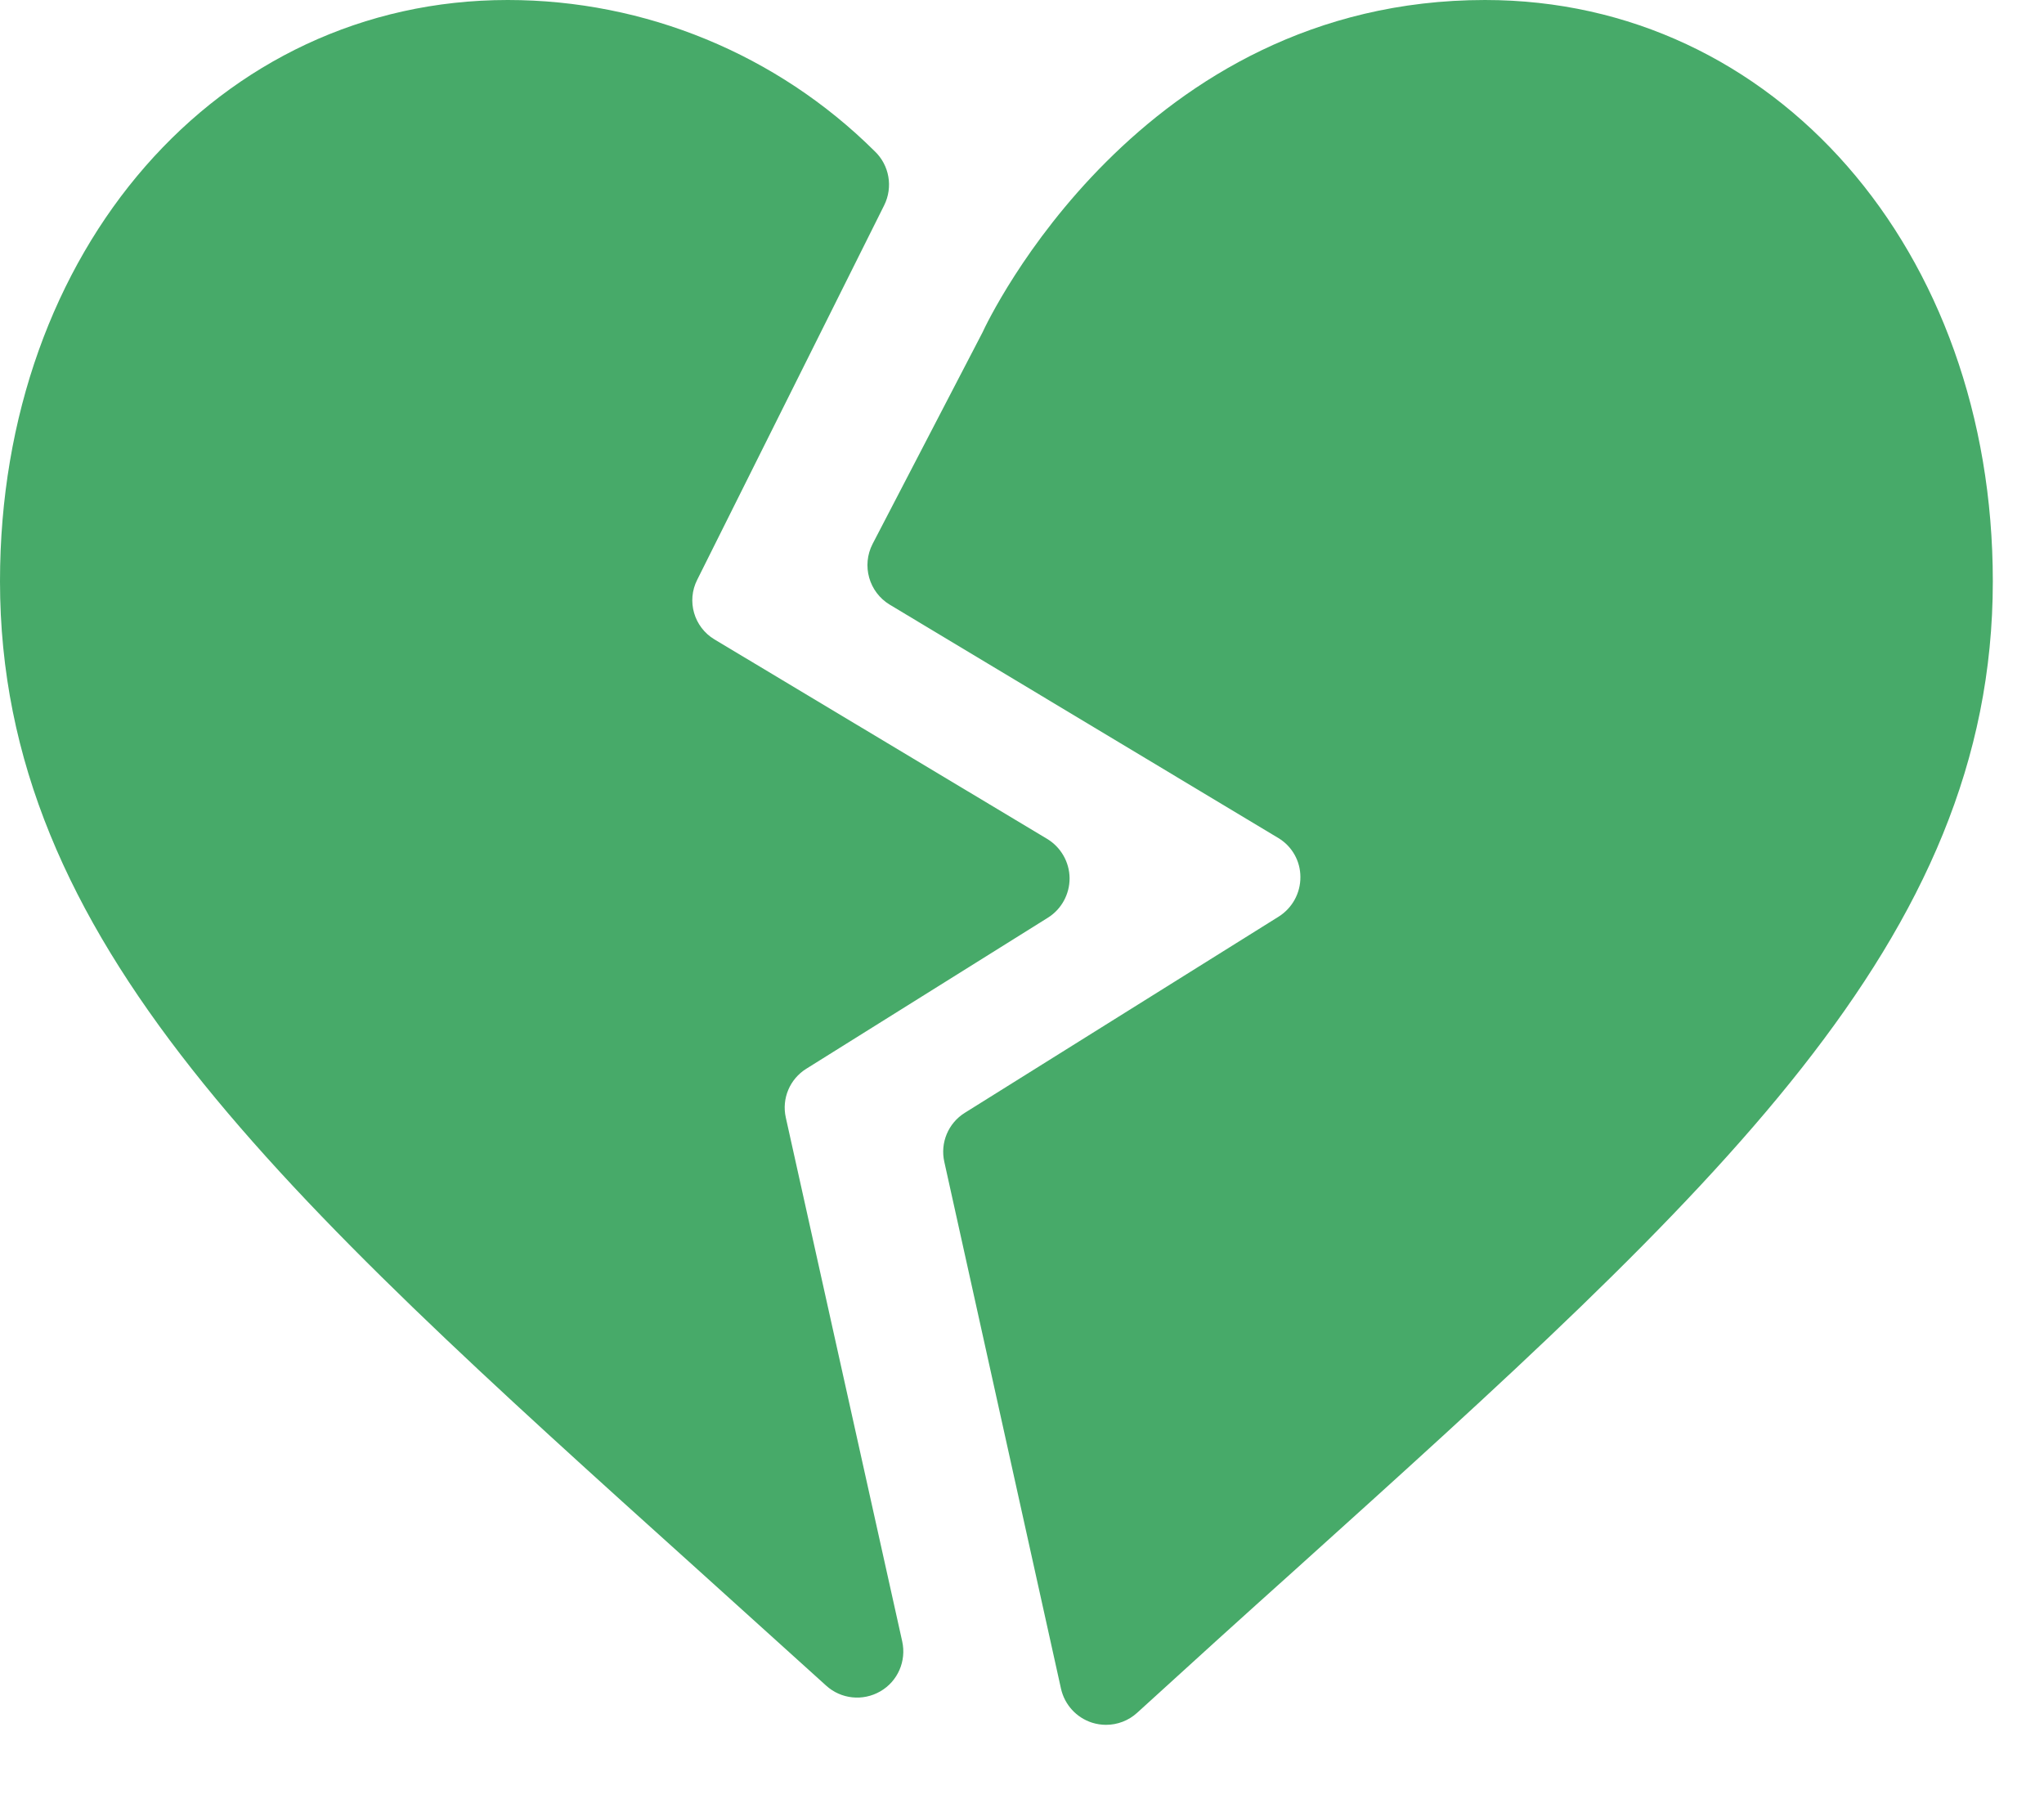<svg xmlns="http://www.w3.org/2000/svg" width="25" height="22" viewBox="0 0 25 22">
    <g fill="none" fill-rule="evenodd">
        <g fill="#47AA69" fill-rule="nonzero">
            <g>
                <path d="M18.164 0c-4.226 0-6.082 3.922-6.147 4.065l-1.344 2.586c-.137.265-.045.59.21.744l4.755 2.855c.165.1.267.28.267.474.002.197-.099.38-.265.485l-3.84 2.4c-.202.126-.303.367-.25.6l1.427 6.442c.044.196.189.355.381.416.055.017.112.026.17.026.14 0 .276-.052.38-.147.668-.61 1.311-1.192 1.93-1.747 5.14-4.633 8.536-7.694 8.536-12.09 0-4.053-2.67-7.109-6.21-7.109z" transform="translate(-583 -263) translate(583 263)"/>
                <path d="M9.611 13.666c-.052-.233.05-.472.252-.597l2.953-1.846c.167-.104.267-.288.266-.484-.002-.197-.106-.378-.274-.48l-4.07-2.44c-.25-.15-.343-.469-.21-.73l2.286-4.578c.111-.223.064-.492-.117-.663C9.504.664 7.891 0 6.21 0 2.67 0 0 3.056 0 7.108c0 4.404 3.407 7.47 8.564 12.114l1.54 1.391c.182.166.45.194.664.07.213-.123.32-.37.267-.61l-1.424-6.407z" transform="translate(-583 -263) translate(583 263)"/>
            </g>
        </g>
    </g>
</svg>
